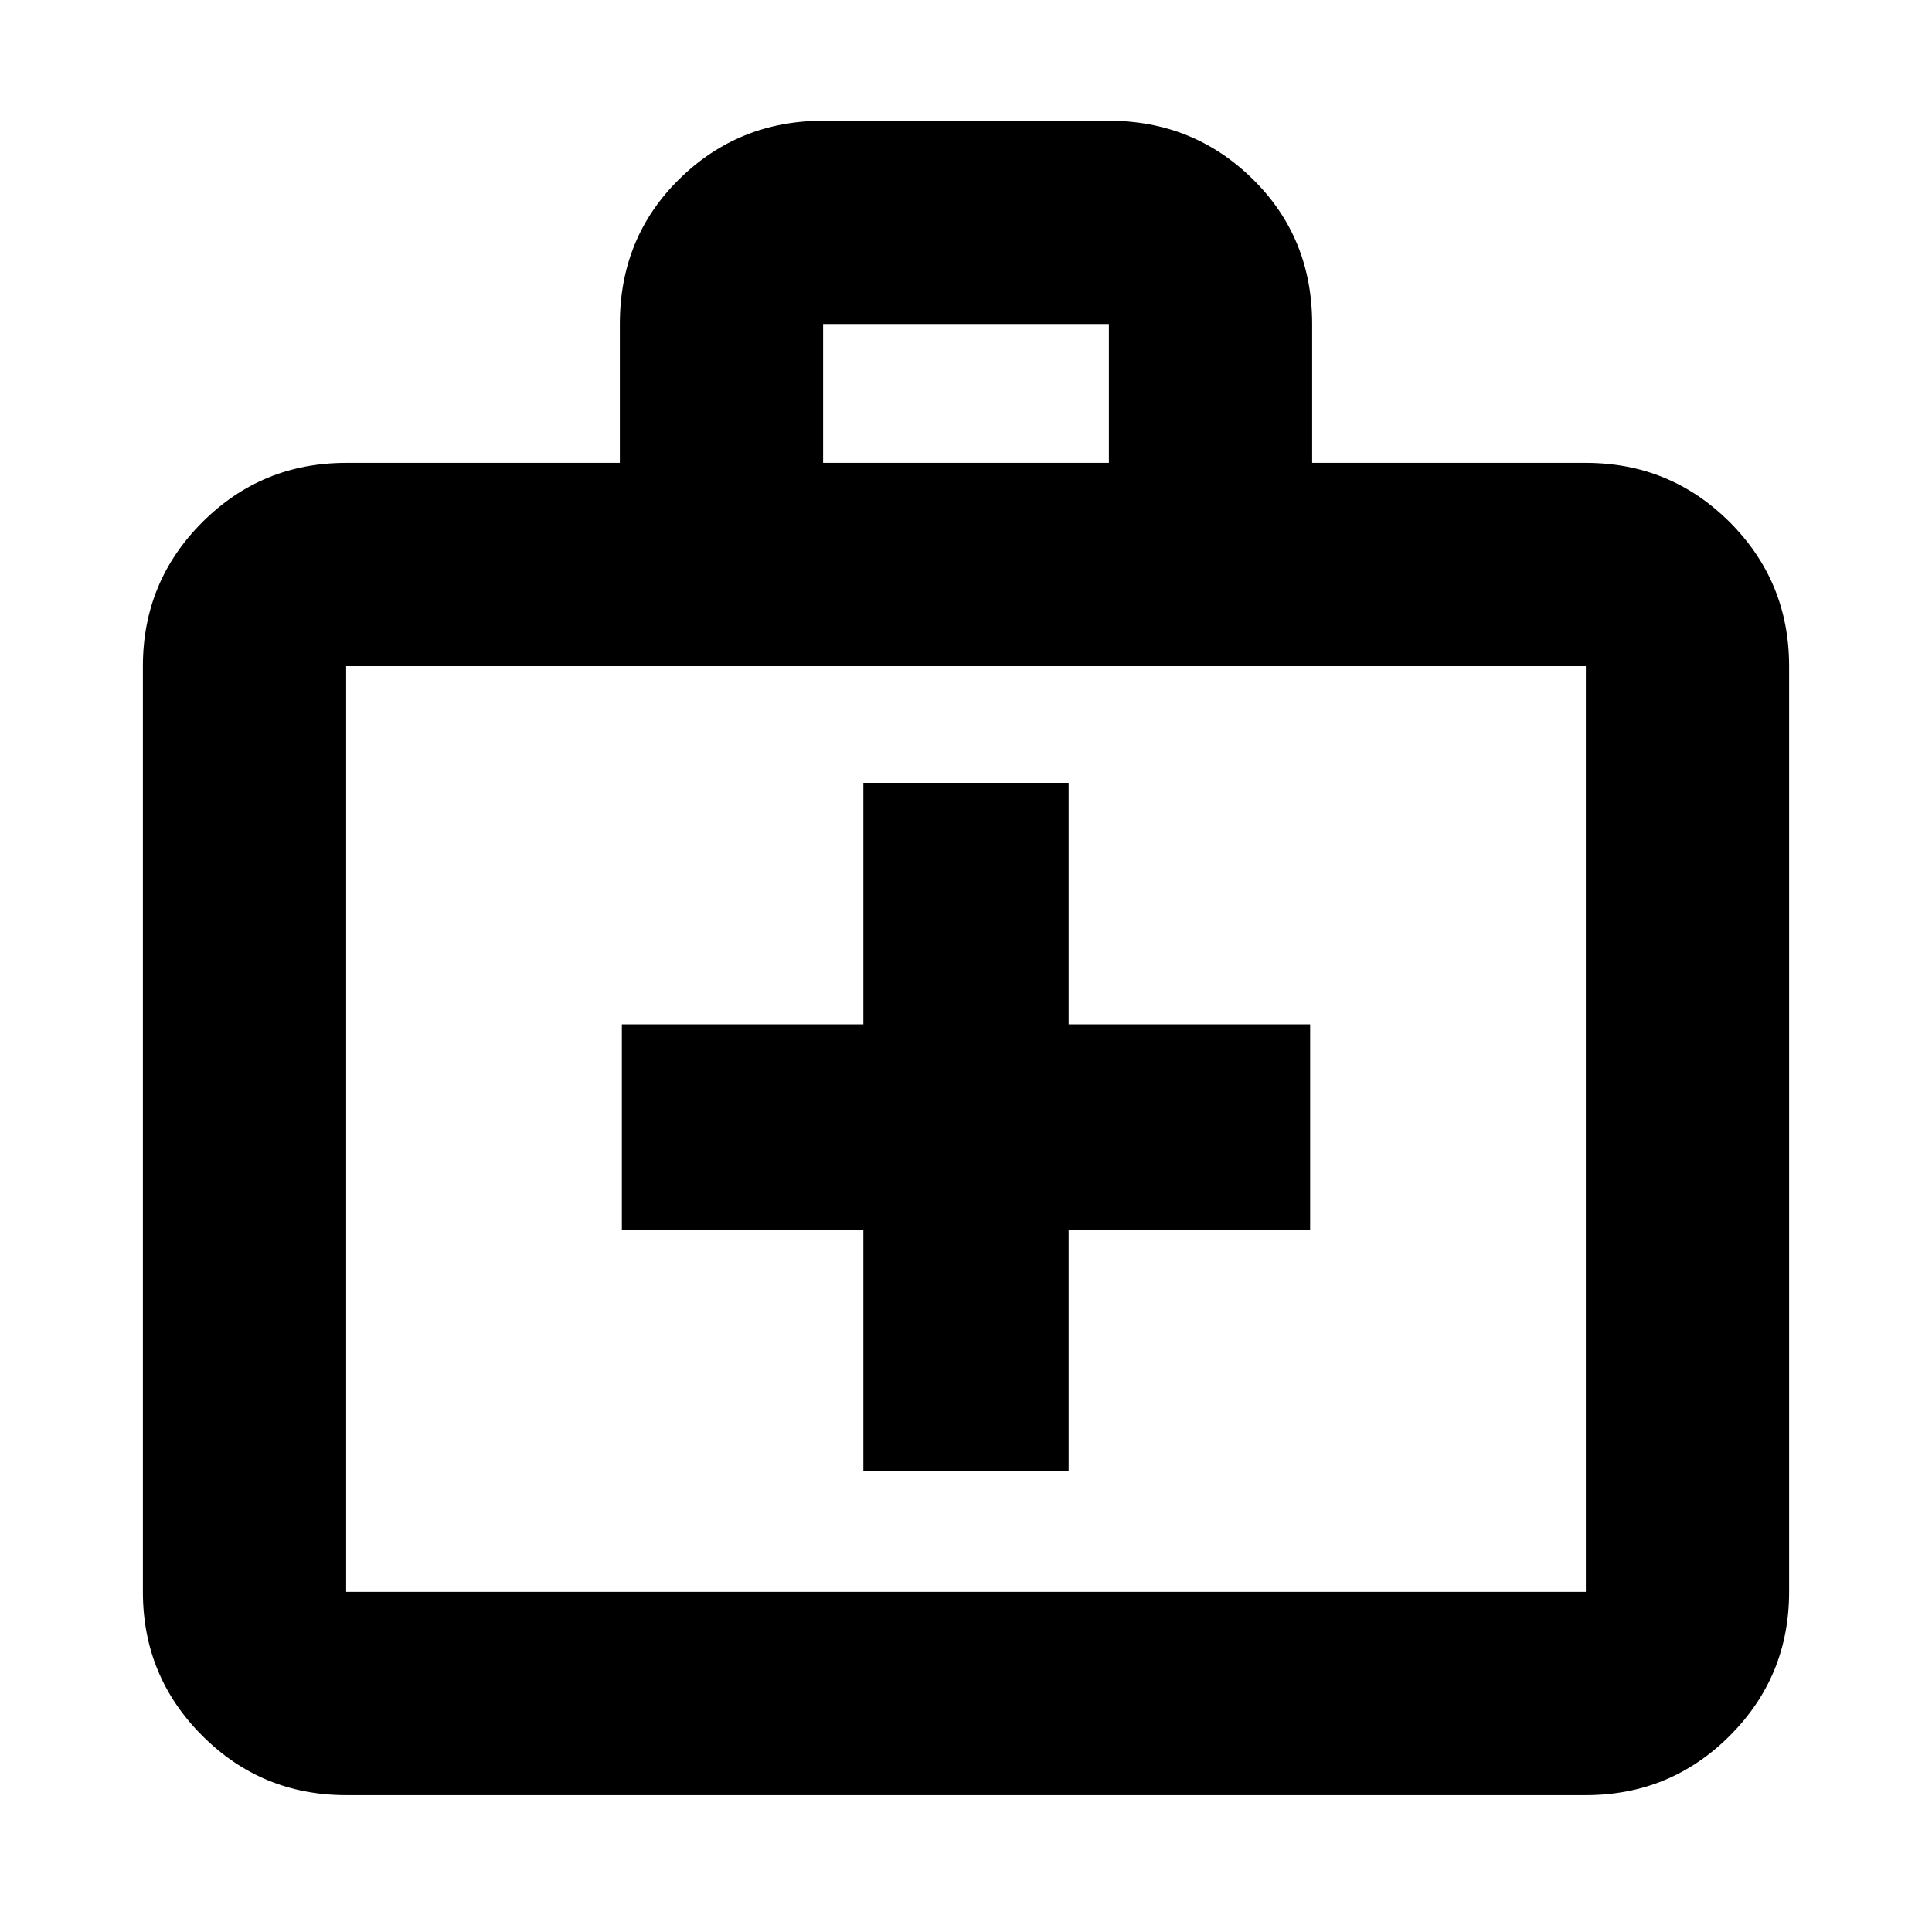 <svg xmlns="http://www.w3.org/2000/svg" height="24" width="24"><path d="M10.725 18.275H13.275V15.275H16.275V12.725H13.275V9.725H10.725V12.725H7.725V15.275H10.725ZM4.3 22.3Q3.25 22.3 2.513 21.562Q1.775 20.825 1.775 19.775V8.275Q1.775 7.225 2.513 6.487Q3.25 5.75 4.3 5.75H7.7V4.025Q7.7 2.95 8.438 2.225Q9.175 1.5 10.225 1.5H13.775Q14.825 1.5 15.562 2.225Q16.3 2.95 16.3 4.025V5.75H19.7Q20.75 5.75 21.488 6.487Q22.225 7.225 22.225 8.275V19.775Q22.225 20.825 21.488 21.562Q20.75 22.3 19.7 22.3ZM10.225 5.75H13.775V4.025Q13.775 4.025 13.775 4.025Q13.775 4.025 13.775 4.025H10.225Q10.225 4.025 10.225 4.025Q10.225 4.025 10.225 4.025ZM4.3 19.775H19.7Q19.7 19.775 19.7 19.775Q19.7 19.775 19.7 19.775V8.275Q19.7 8.275 19.7 8.275Q19.7 8.275 19.7 8.275H4.3Q4.3 8.275 4.3 8.275Q4.3 8.275 4.3 8.275V19.775Q4.3 19.775 4.3 19.775Q4.3 19.775 4.3 19.775ZM4.3 8.275Q4.3 8.275 4.3 8.275Q4.3 8.275 4.3 8.275Q4.3 8.275 4.3 8.275Q4.3 8.275 4.3 8.275V19.775Q4.3 19.775 4.3 19.775Q4.3 19.775 4.3 19.775Q4.3 19.775 4.3 19.775Q4.3 19.775 4.3 19.775Z"/></svg>